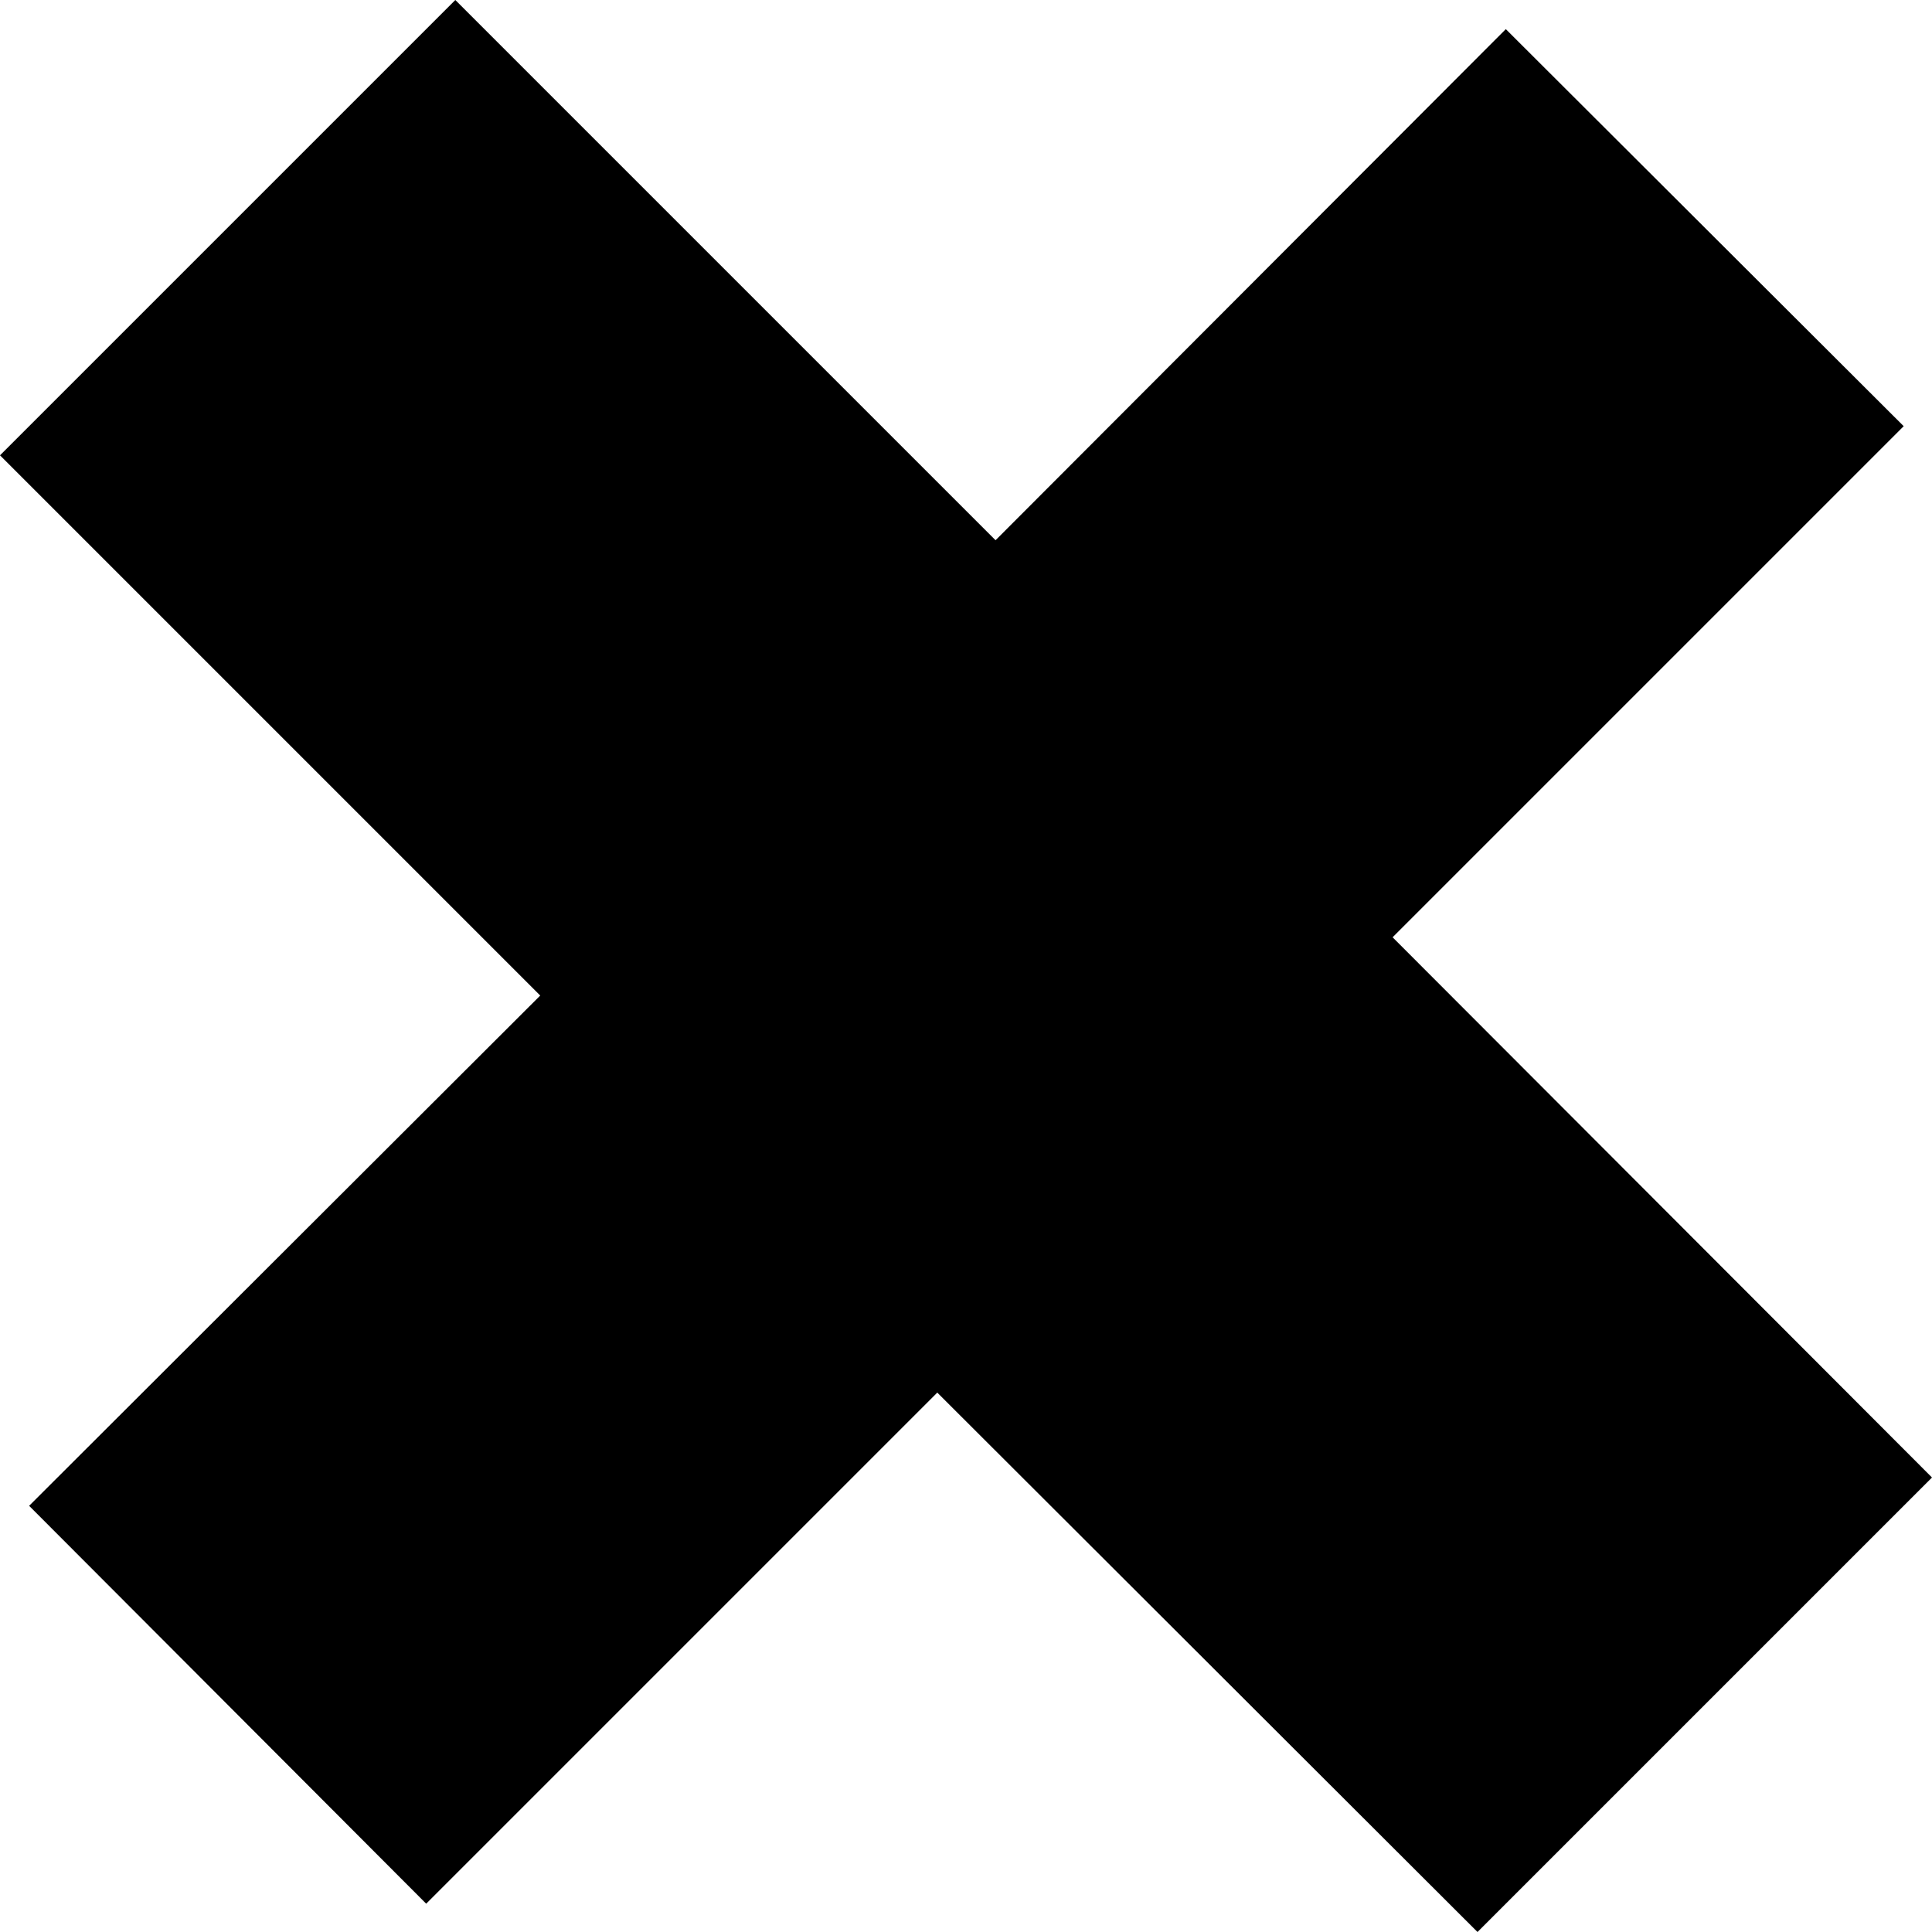 <svg xmlns="http://www.w3.org/2000/svg" viewBox="0 0 23.21 23.21"><title>Cancel</title><g id="Calque_2" data-name="Calque 2"><g id="Calque_1-2" data-name="Calque 1"><polygon points="23.21 17.75 16.73 11.26 22.87 5.12 18.09 0.35 11.96 6.49 5.47 0 0 5.47 6.49 11.96 0.35 18.09 5.12 22.87 11.26 16.73 17.75 23.21 23.21 17.75"/></g></g></svg>